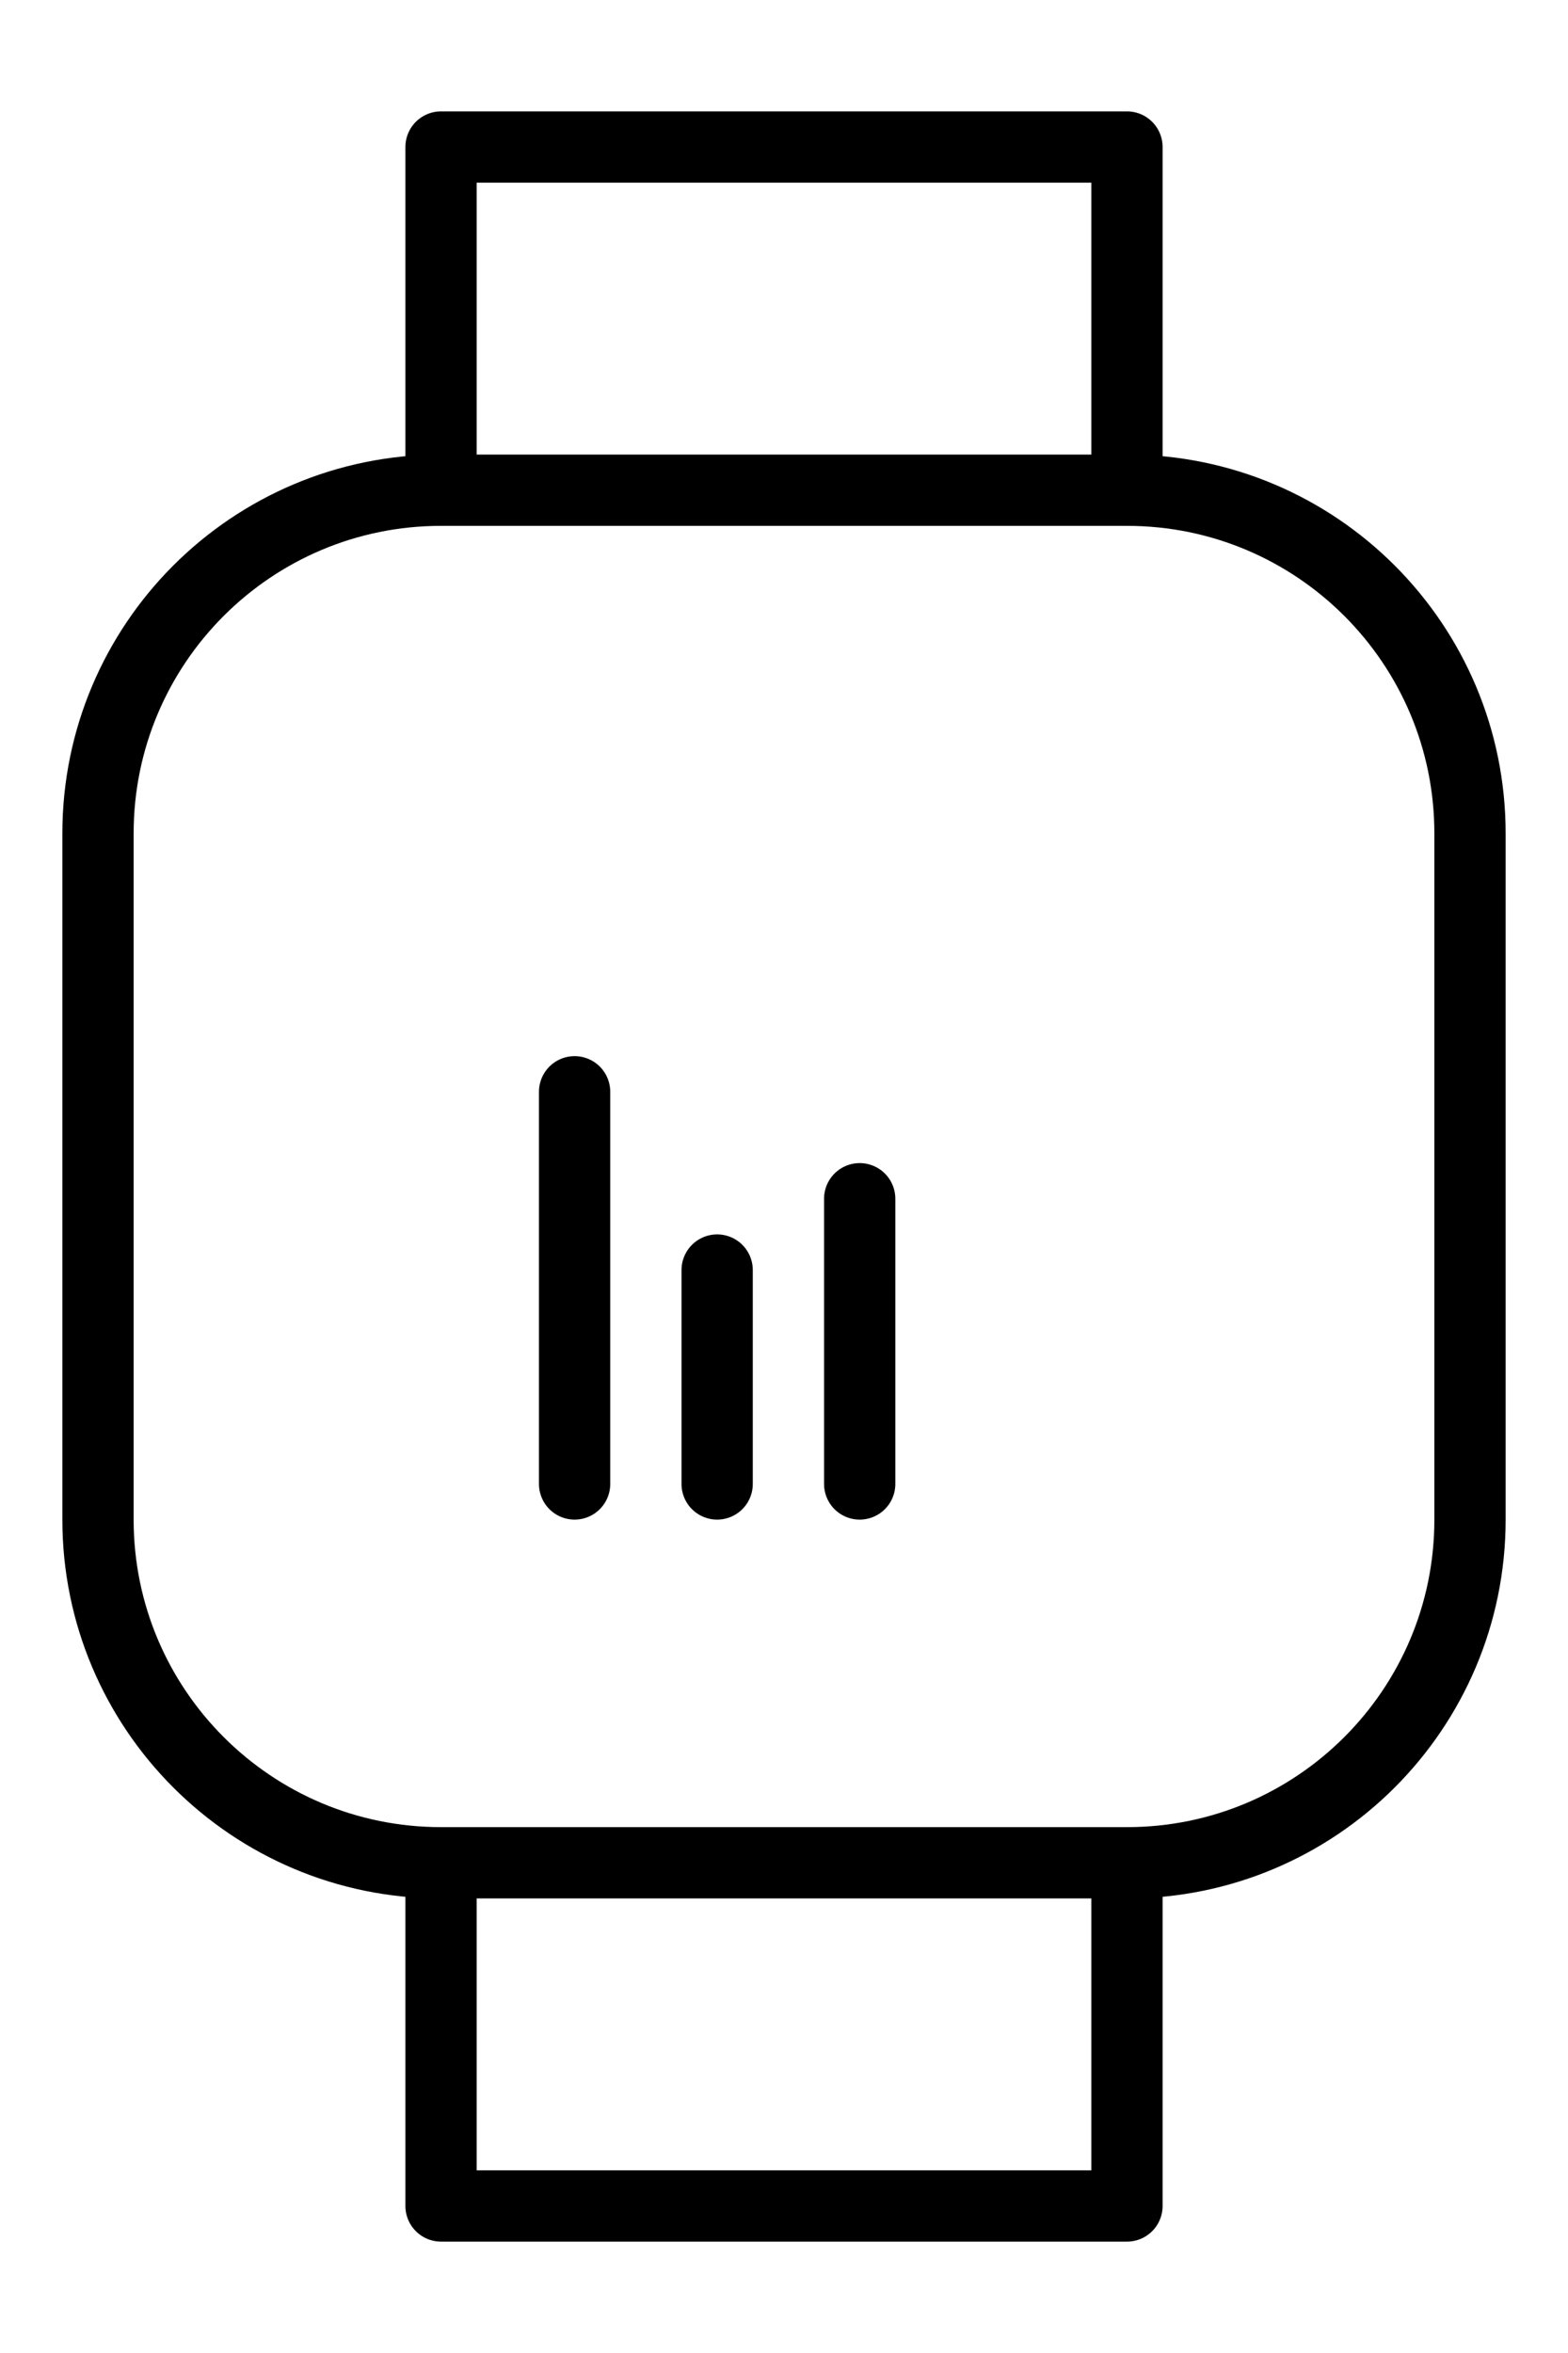 <svg width="22" height="33" viewBox="0 0 22 33" fill="none" xmlns="http://www.w3.org/2000/svg">
<g clip-path="url(#clip0_1036_1945)">
<path d="M15.812 6.875H6.188C3.53 6.875 1.375 9.03 1.375 11.688V21.312C1.375 23.97 3.53 26.125 6.188 26.125H15.812C18.47 26.125 20.625 23.97 20.625 21.312V11.688C20.625 9.03 18.47 6.875 15.812 6.875Z" stroke="black" stroke-linecap="round" stroke-linejoin="round"/>
<path d="M6.188 26.125V30.938H15.812V26.125" stroke="black" stroke-linecap="round" stroke-linejoin="round"/>
<path d="M6.188 6.875V2.062H15.812V6.875" stroke="black" stroke-linecap="round" stroke-linejoin="round"/>
<line x1="8.062" y1="15.312" x2="8.062" y2="20.812" stroke="black" stroke-linecap="round"/>
<line x1="10.062" y1="17.812" x2="10.062" y2="20.812" stroke="black" stroke-linecap="round"/>
<line x1="12.062" y1="16.812" x2="12.062" y2="20.812" stroke="black" stroke-linecap="round"/>
</g>
<defs>
<clipPath id="clip0_1036_1945">
<rect width="22" height="33" fill="white"/>
</clipPath>
</defs>
</svg>
